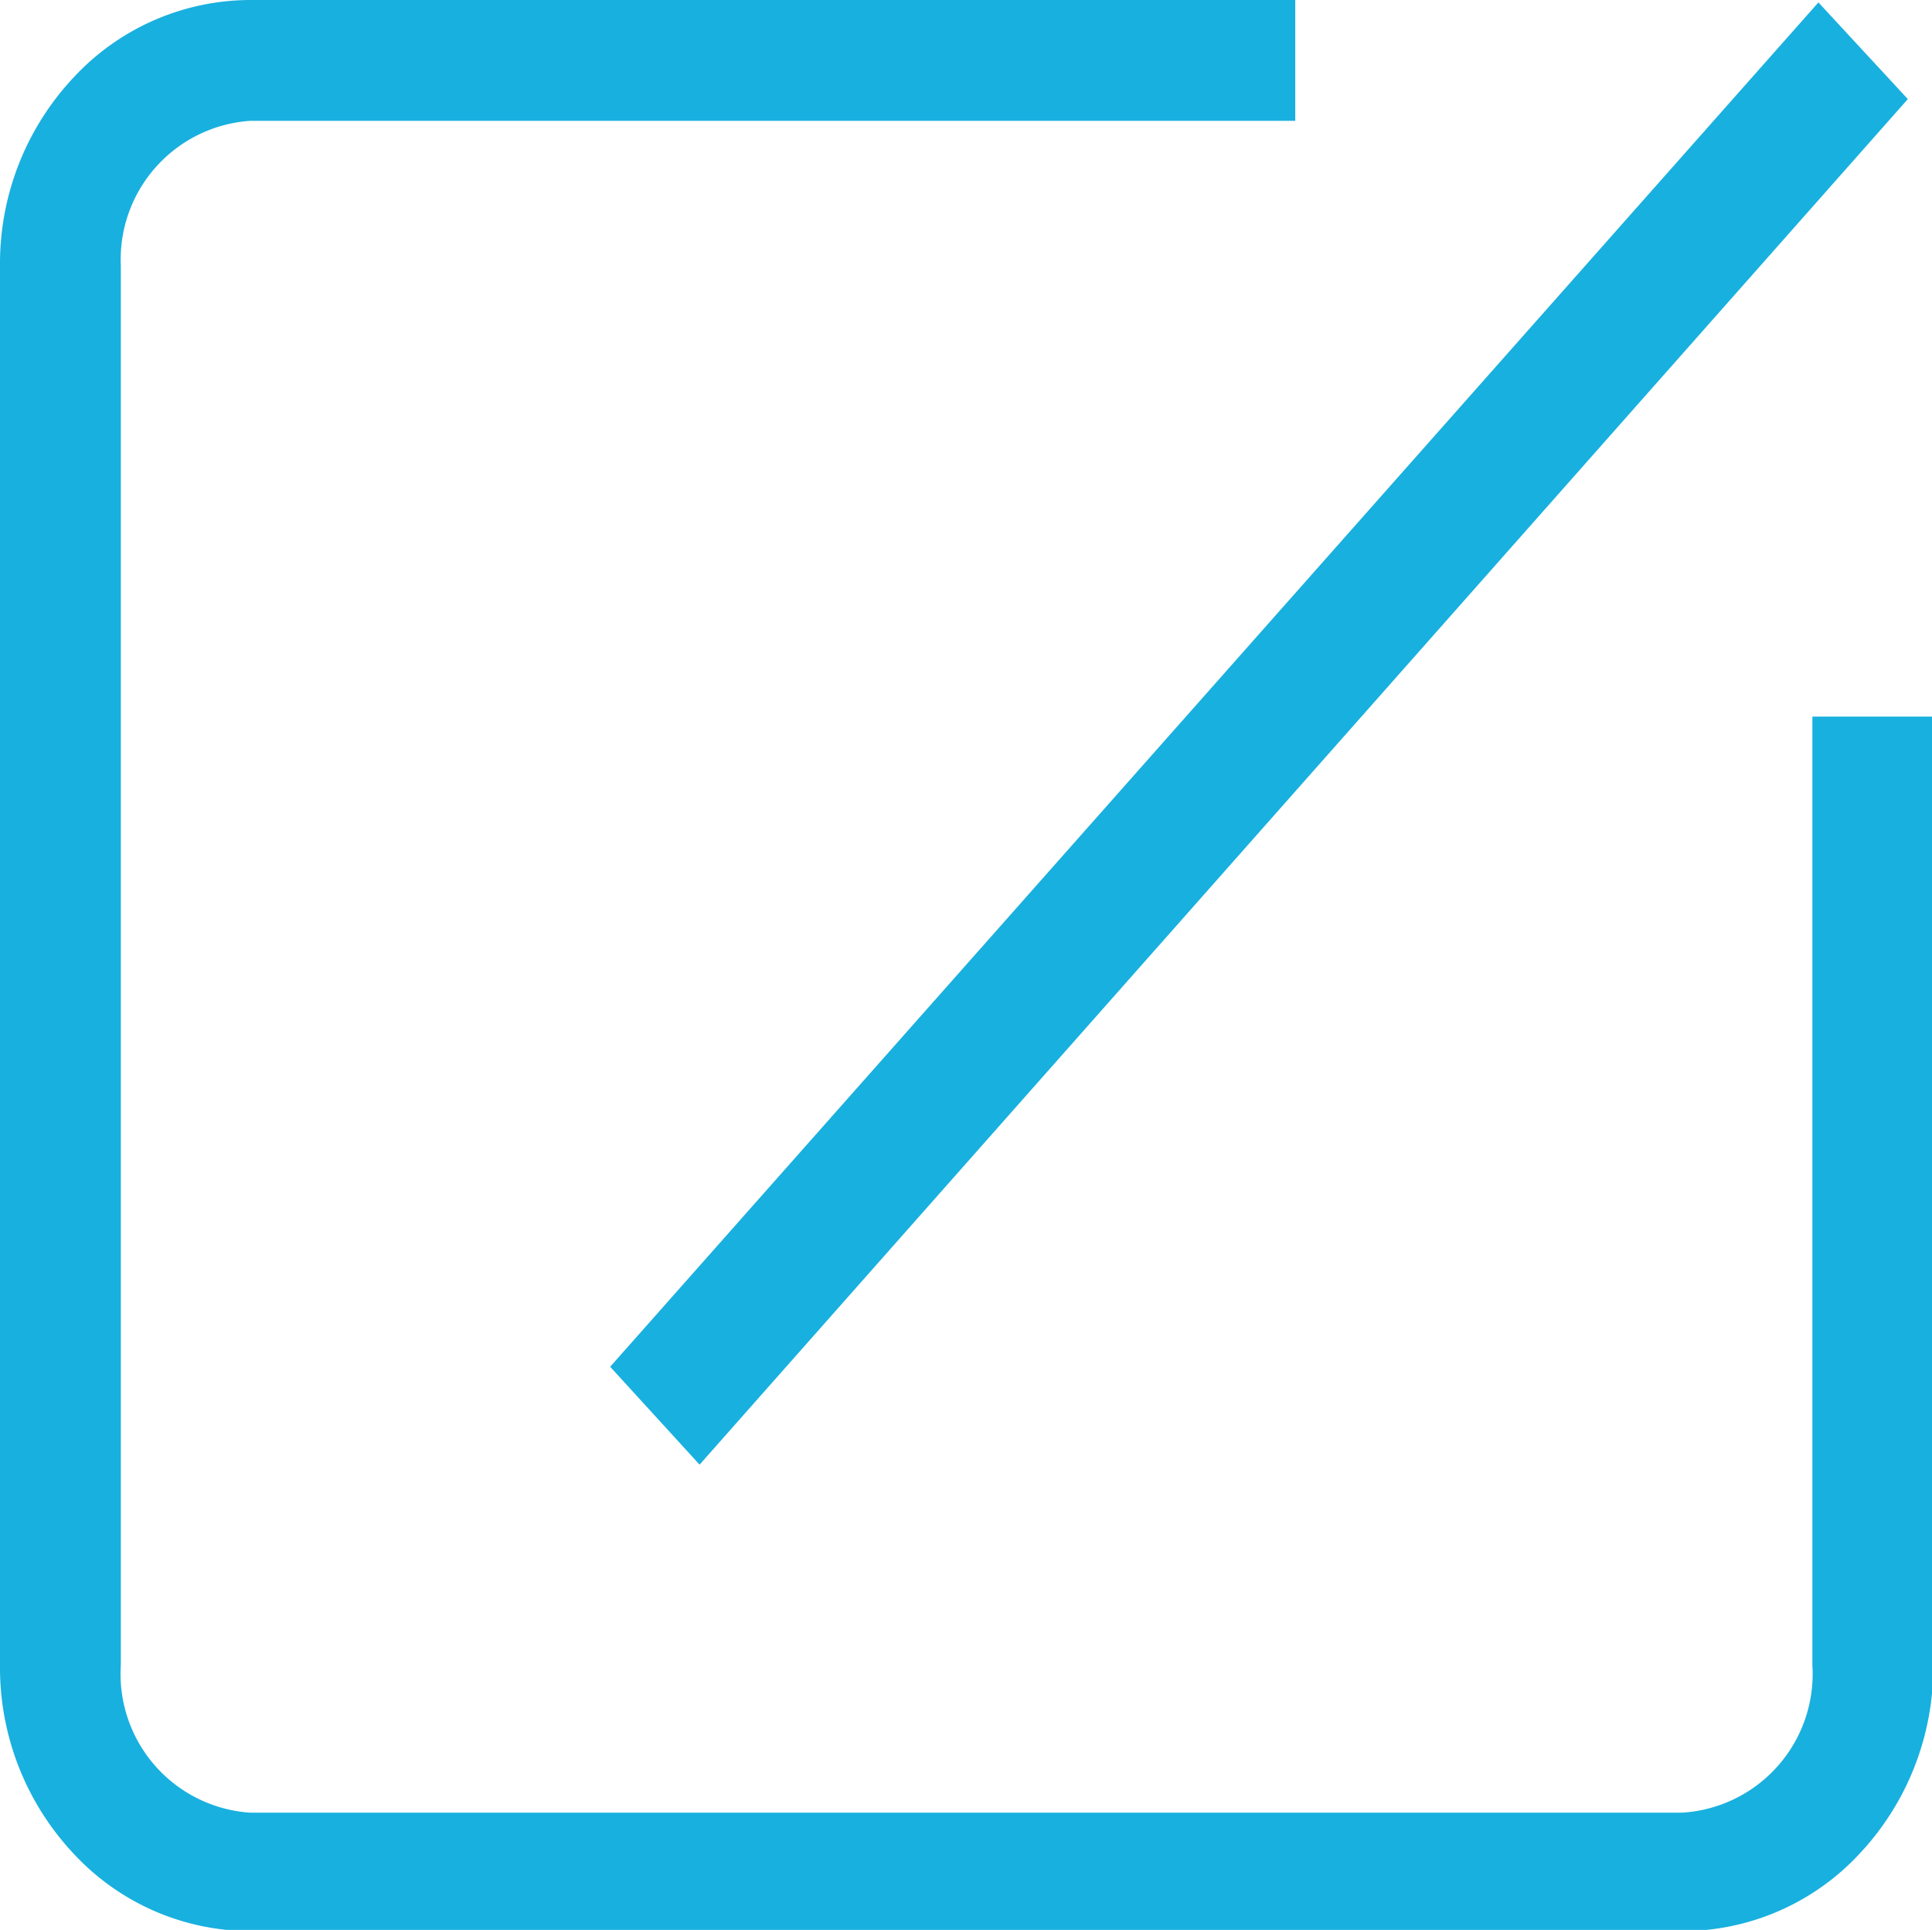 <svg id="图层_1" data-name="图层 1" xmlns="http://www.w3.org/2000/svg" viewBox="0 0 15.99 15.97"><defs><style>.cls-1{fill:#18b0df;}</style></defs><title>编辑</title><path class="cls-1" d="M57,50.93h1v7.85a2.25,2.25,0,0,1-.61,1.56,2,2,0,0,1-1.46.64H44.07a2,2,0,0,1-1.46-.64A2.25,2.25,0,0,1,42,58.78V47.2a2.25,2.25,0,0,1,.61-1.56A2,2,0,0,1,44.07,45h8.65v1H44.07A1.15,1.15,0,0,0,43,47.2V58.78A1.15,1.15,0,0,0,44.07,60H55.92A1.15,1.15,0,0,0,57,58.78V50.93Zm-9.21,6.19,10-11.3-.74-.8-10,11.29Z" transform="translate(-42 -45)"/></svg>